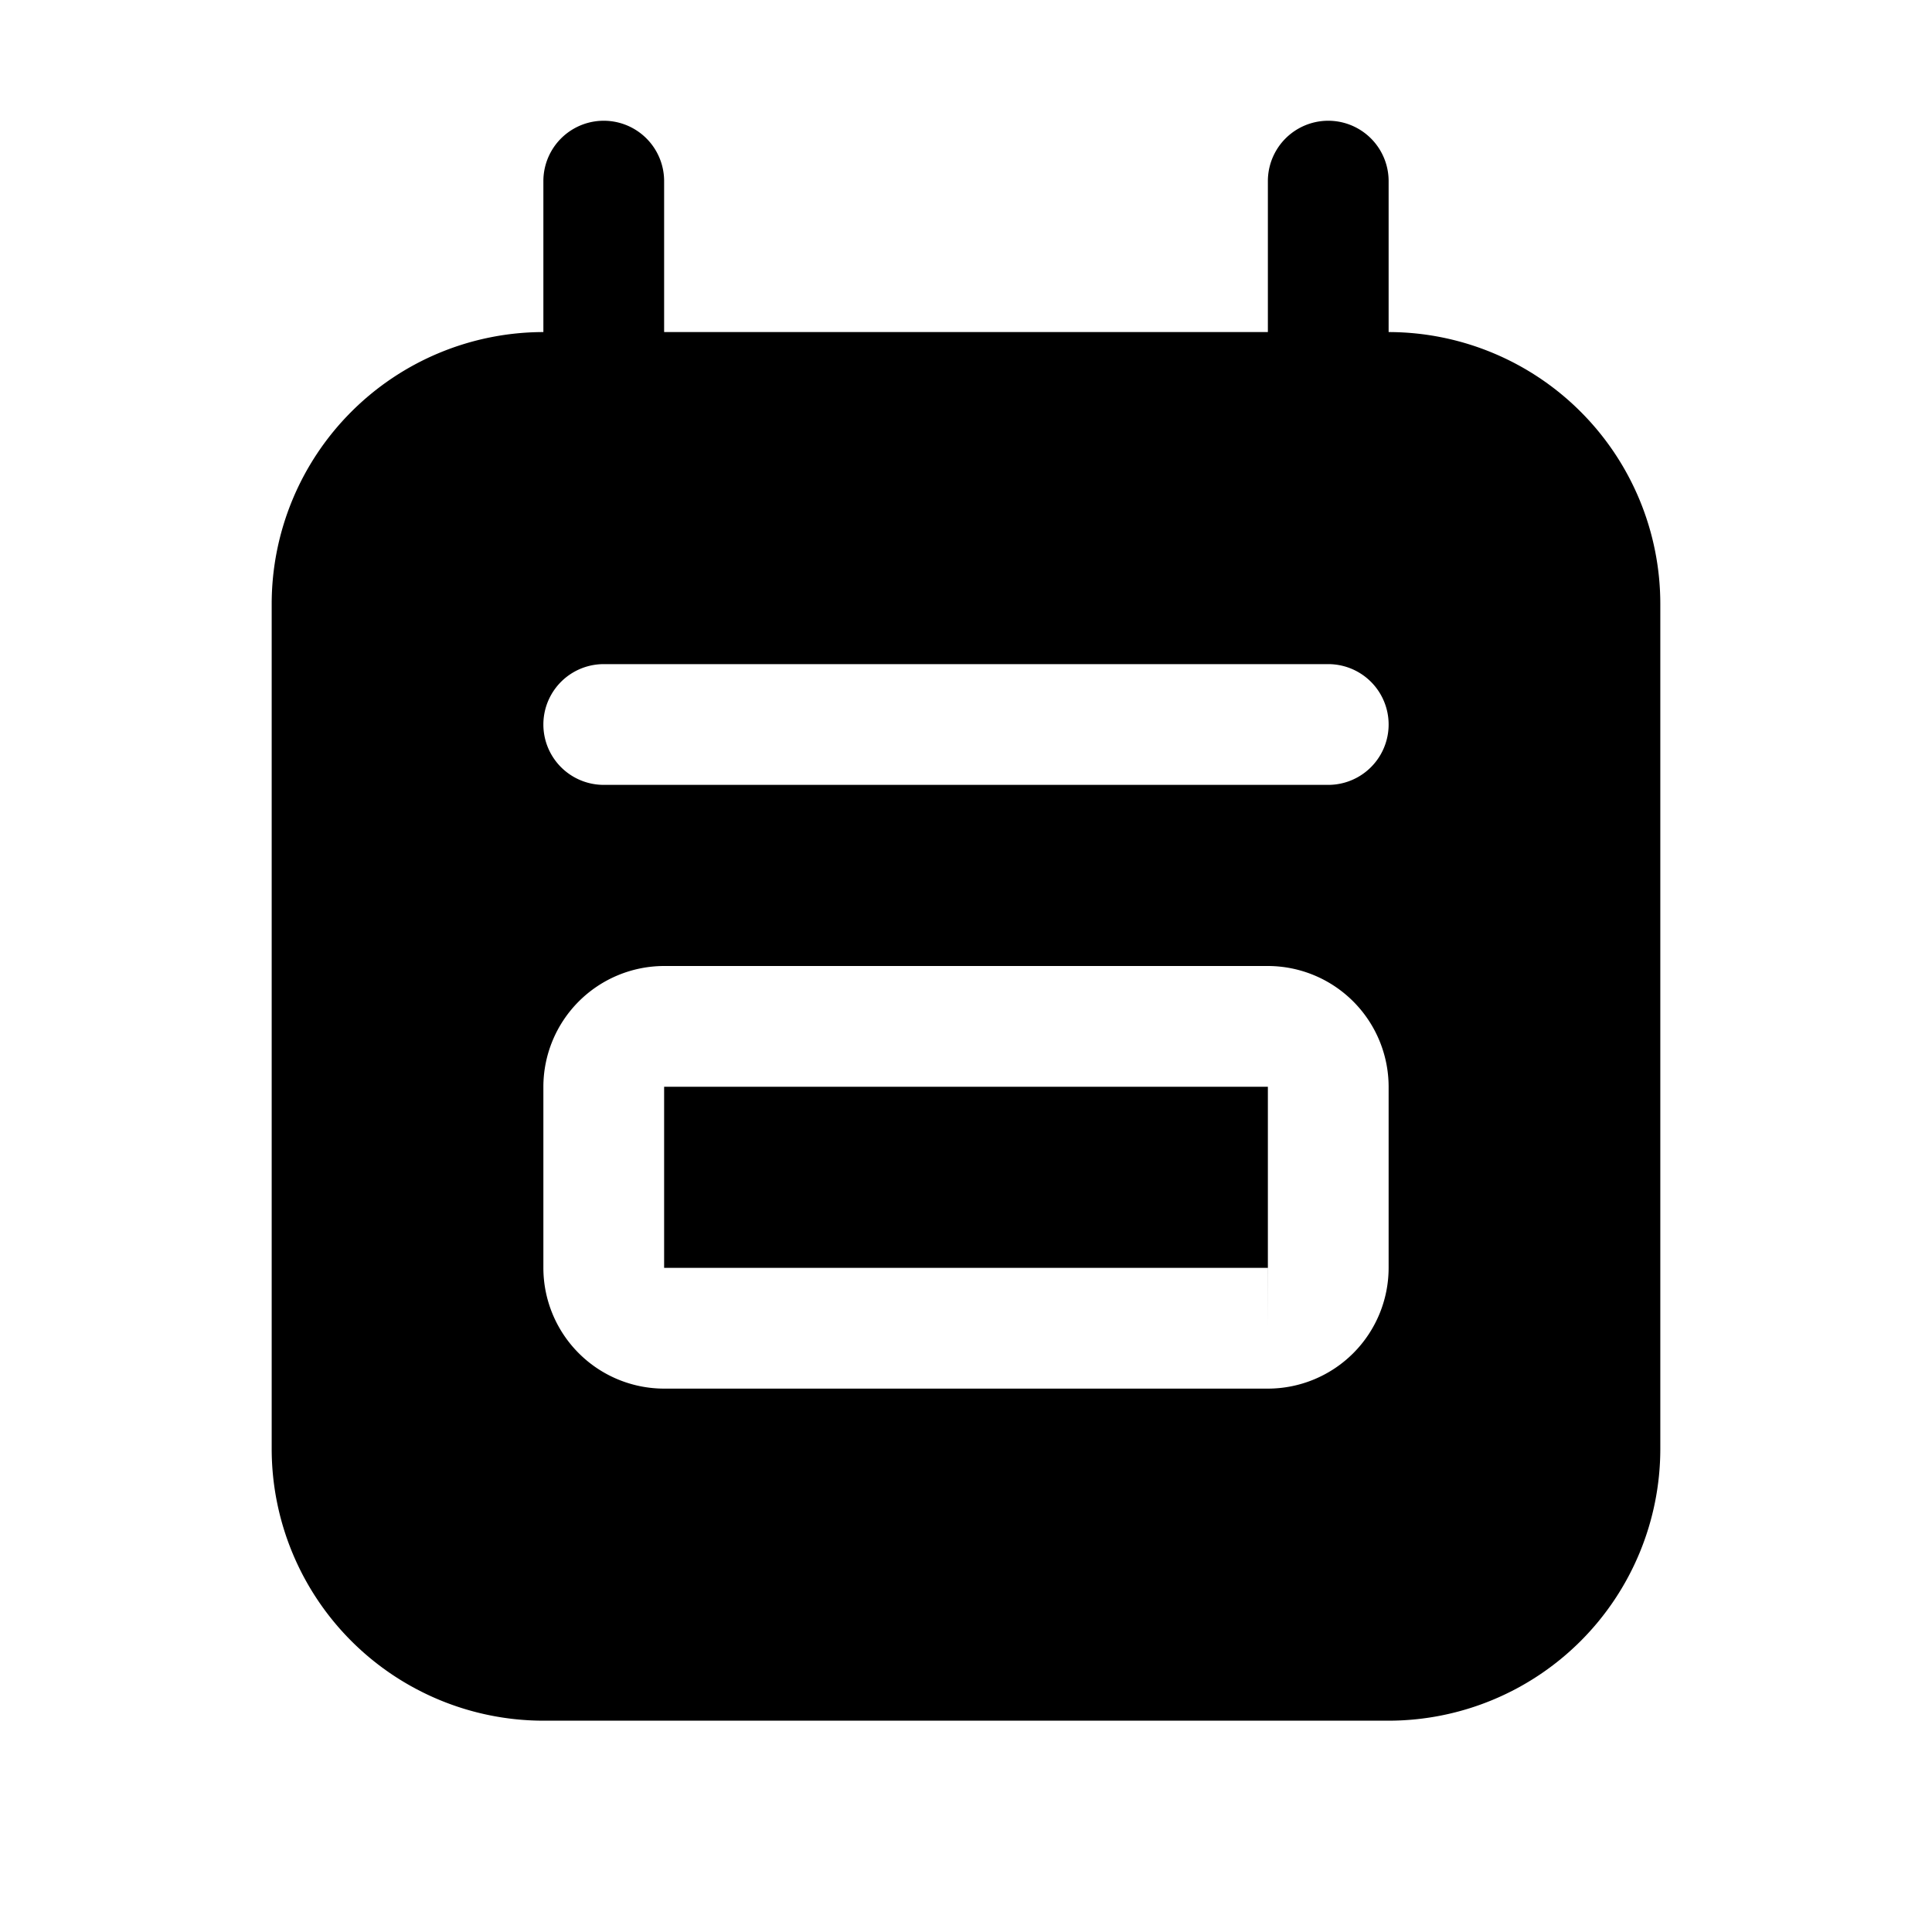 <svg xmlns="http://www.w3.org/2000/svg" width="32" height="32" viewBox="0 0 32 32"><path d="M21 18H11v3h10v-3ZM21 22l.001-1H21v1Z"/><path d="M23 5.5V3a1 1 0 0 0-2 0v2.5H11V3a1 1 0 0 0-2 0v2.5A4.505 4.505 0 0 0 4.5 10v14A4.505 4.505 0 0 0 9 28.5h14a4.505 4.505 0 0 0 4.5-4.5V10A4.505 4.505 0 0 0 23 5.5ZM23 21a2.002 2.002 0 0 1-2 2H11a2.002 2.002 0 0 1-2-2v-3a2.003 2.003 0 0 1 2-2h10a2.003 2.003 0 0 1 2 2v3Zm-1-8H10a1 1 0 0 1 0-2h12a1 1 0 1 1 0 2Z"/></svg>